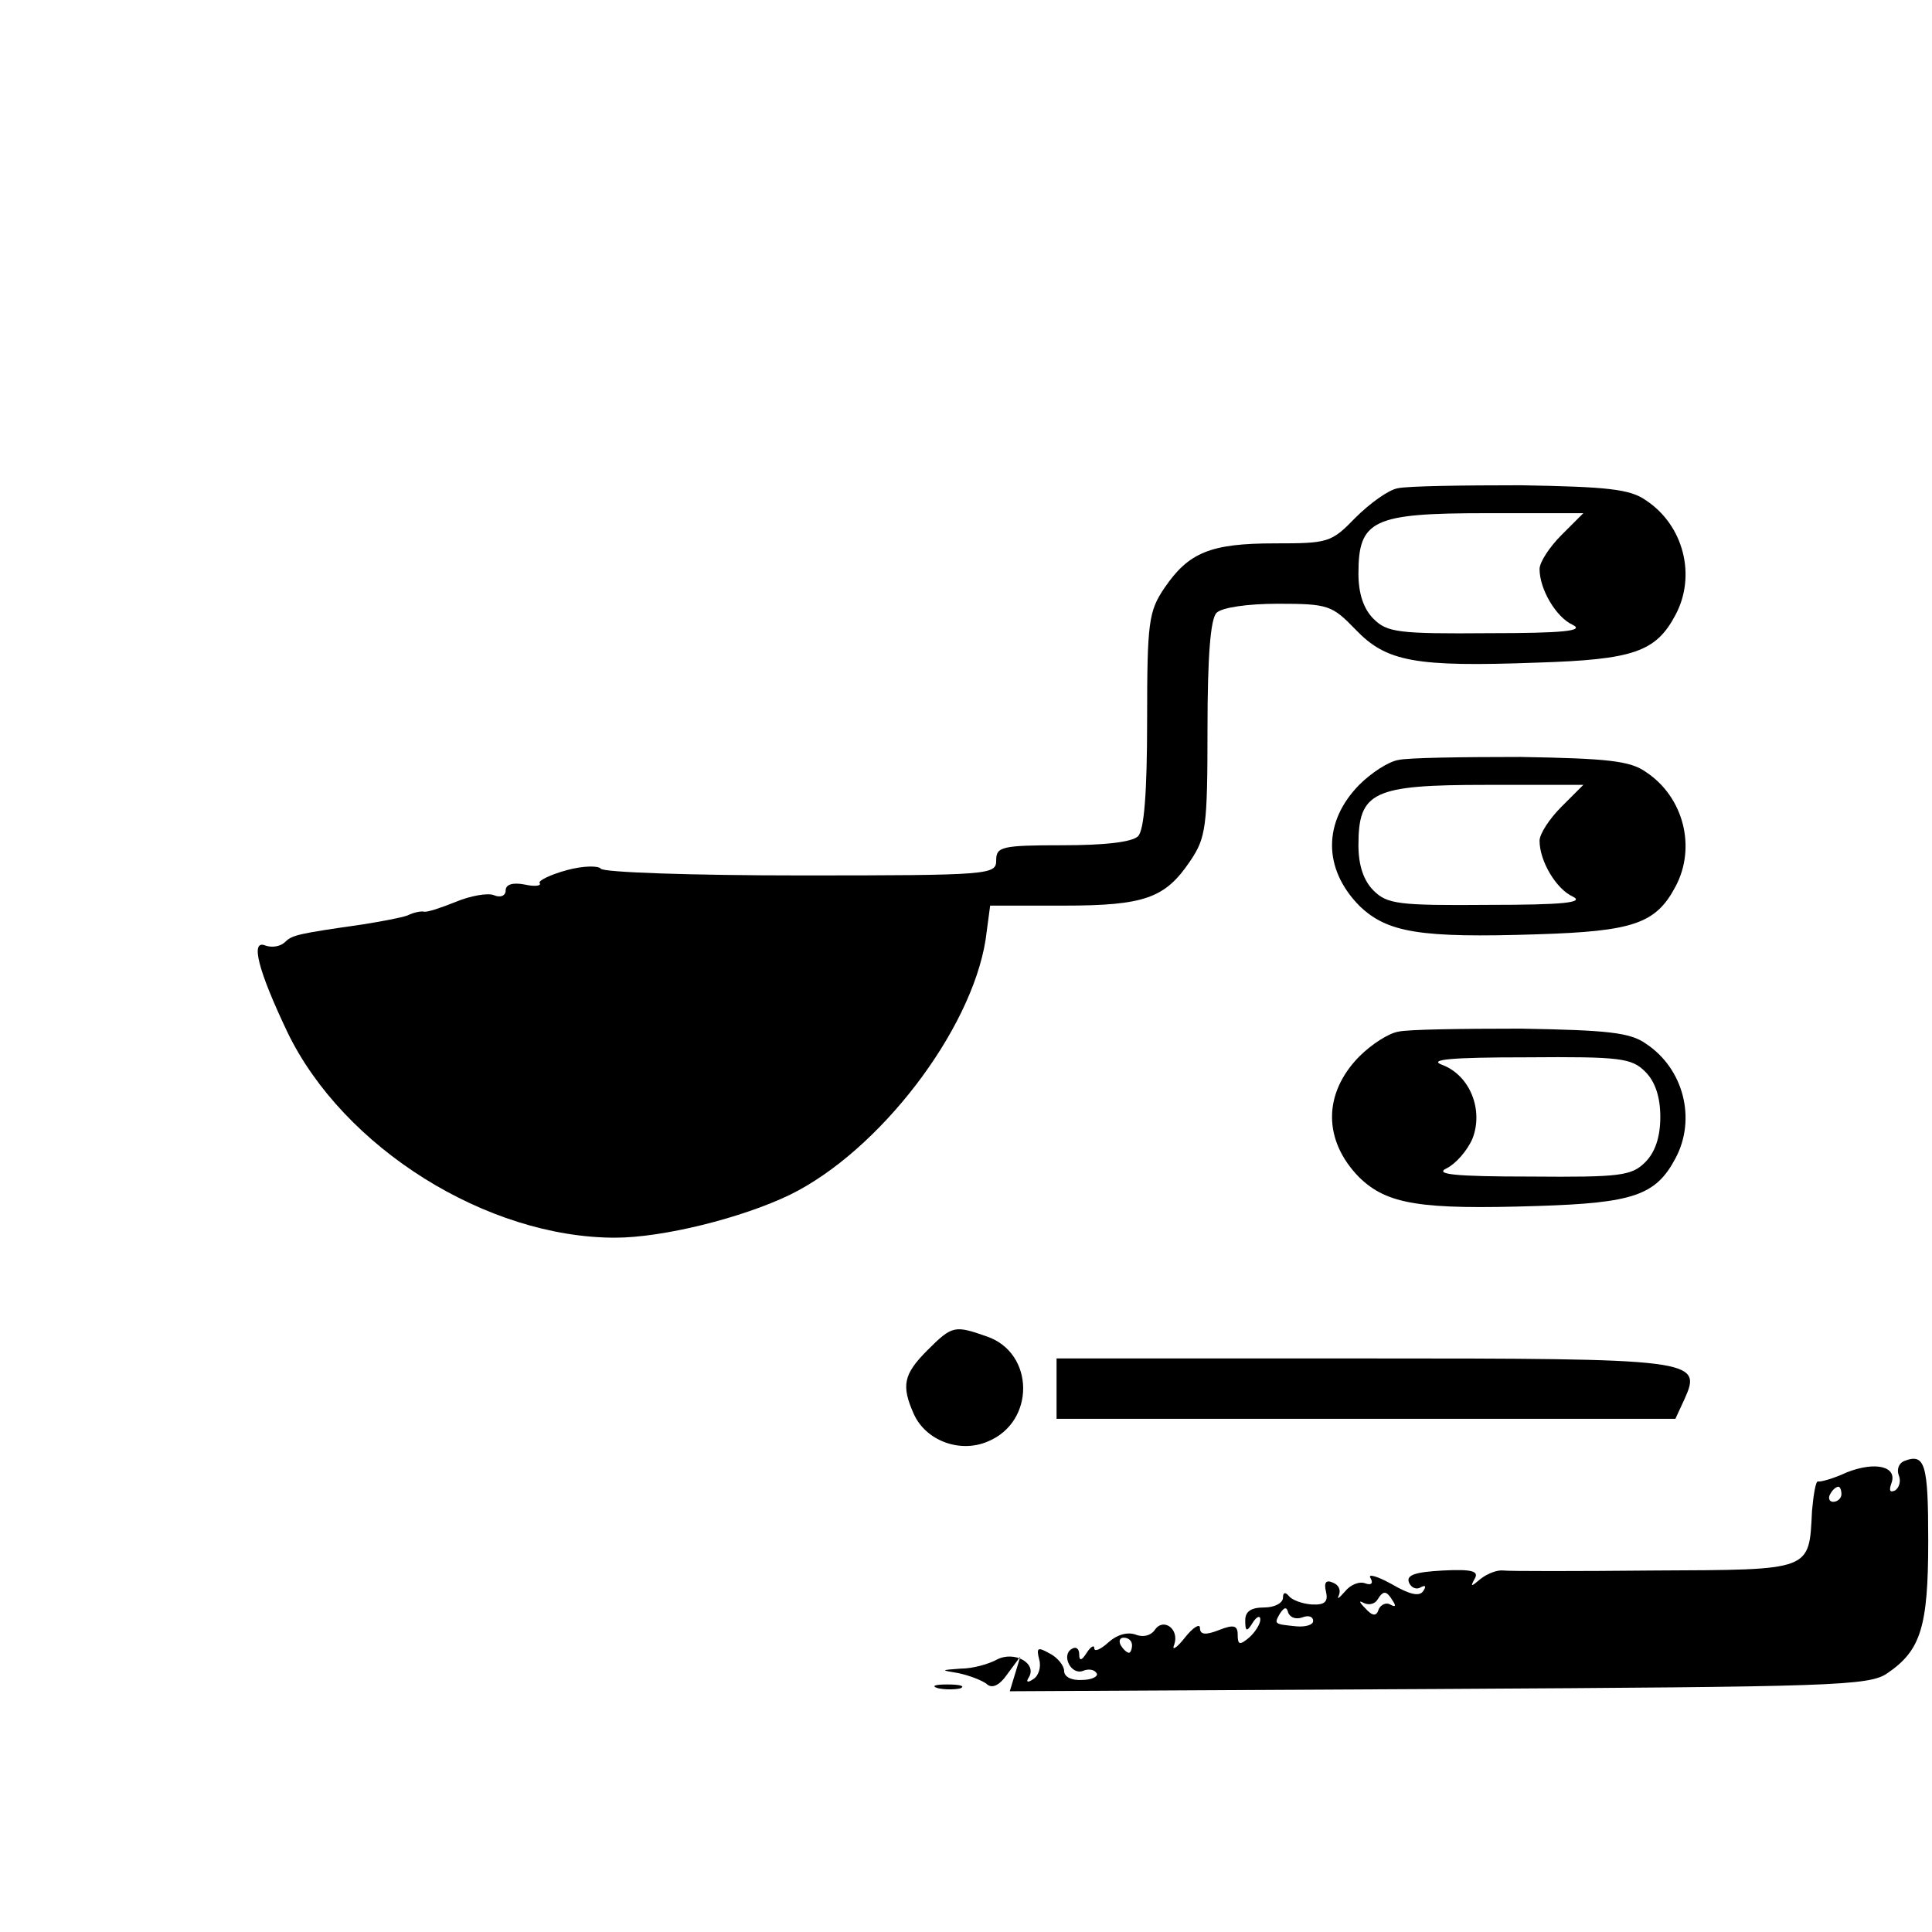 <?xml version="1.0" standalone="no"?>
<!DOCTYPE svg PUBLIC "-//W3C//DTD SVG 20010904//EN"
 "http://www.w3.org/TR/2001/REC-SVG-20010904/DTD/svg10.dtd">
<svg version="1.0" xmlns="http://www.w3.org/2000/svg"
 width="256pt" height="256pt" viewBox="0 0 256 256"
 preserveAspectRatio="xMidYMid meet">

<g transform="translate(0,256) scale(0.1,-0.1)"
fill="#000000" stroke="none">
<path d="M1852 1913 c-12 -2 -37 -20 -56 -39 -32 -33 -36 -34 -107 -34 -85 0
-114 -12 -146 -59 -21 -31 -23 -45 -23 -175 0 -97 -4 -146 -12 -154 -8 -8 -45
-12 -100 -12 -81 0 -88 -2 -88 -20 0 -19 -7 -20 -259 -20 -143 0 -262 4 -265
9 -3 4 -23 4 -45 -2 -22 -6 -38 -14 -36 -17 3 -4 -7 -5 -20 -2 -16 3 -25 0
-25 -8 0 -7 -7 -10 -16 -6 -8 3 -31 -1 -50 -9 -20 -8 -38 -14 -42 -13 -4 1
-14 -1 -22 -5 -8 -3 -35 -8 -60 -12 -84 -12 -93 -14 -102 -23 -6 -6 -17 -8
-26 -5 -21 9 -10 -33 29 -115 74 -153 264 -272 434 -272 63 0 168 26 232 57
118 58 240 217 259 338 l6 45 97 0 c108 0 135 10 168 59 21 31 23 45 23 175 0
97 4 146 12 154 7 7 41 12 81 12 67 0 72 -2 103 -34 41 -43 79 -50 241 -44
127 4 157 14 183 63 28 52 11 119 -39 152 -21 15 -51 18 -166 20 -77 0 -150
-1 -163 -4z m217 -62 c-16 -16 -29 -36 -29 -45 0 -27 22 -64 44 -74 16 -8 -13
-11 -111 -11 -120 -1 -135 1 -153 19 -13 13 -20 33 -20 60 0 71 19 80 169 80
l129 0 -29 -29z"/>
<path d="M1853 1553 c-13 -2 -36 -17 -52 -33 -48 -49 -48 -111 0 -160 37 -36
81 -43 236 -38 127 4 157 14 183 63 28 52 11 119 -39 152 -21 15 -51 18 -166
20 -77 0 -150 -1 -162 -4z m216 -62 c-16 -16 -29 -36 -29 -45 0 -27 22 -64 44
-74 16 -8 -13 -11 -111 -11 -120 -1 -135 1 -153 19 -13 13 -20 33 -20 60 0 71
19 80 169 80 l129 0 -29 -29z"/>
<path d="M1853 1193 c-13 -2 -36 -17 -52 -33 -48 -49 -48 -111 0 -160 37 -36
81 -43 236 -38 127 4 157 14 183 63 28 52 11 119 -39 152 -21 15 -51 18 -166
20 -77 0 -150 -1 -162 -4z m327 -53 c13 -13 20 -33 20 -60 0 -27 -7 -47 -20
-60 -18 -18 -33 -20 -152 -19 -101 0 -128 3 -111 11 12 6 27 23 34 39 15 38
-3 84 -40 98 -19 7 10 10 112 10 124 1 139 -1 157 -19z"/>
<path d="M1229 771 c-32 -32 -35 -47 -18 -85 16 -35 61 -52 98 -36 63 26 62
117 -1 139 -43 15 -46 15 -79 -18z"/>
<path d="M1400 720 l0 -40 410 0 410 0 12 26 c24 53 15 54 -429 54 l-403 0 0
-40z"/>
<path d="M2523 624 c-7 -3 -10 -11 -7 -19 3 -7 1 -16 -5 -20 -7 -3 -8 0 -5 9
9 23 -21 30 -59 15 -17 -8 -35 -13 -38 -12 -3 1 -6 -17 -8 -39 -4 -80 1 -78
-209 -79 -103 -1 -193 -1 -200 0 -8 1 -21 -4 -30 -11 -13 -11 -14 -11 -8 0 6
10 -3 13 -42 11 -37 -2 -49 -6 -45 -16 3 -7 10 -10 16 -6 6 3 7 1 3 -5 -5 -8
-18 -5 -42 9 -20 11 -32 14 -28 8 4 -7 1 -10 -7 -7 -8 3 -20 -2 -27 -11 -8 -9
-11 -11 -8 -5 3 7 0 14 -8 17 -9 4 -12 0 -9 -12 3 -13 -1 -18 -19 -17 -13 1
-26 6 -30 11 -5 6 -8 5 -8 -2 0 -7 -11 -13 -25 -13 -17 0 -25 -5 -25 -17 0
-15 2 -16 10 -3 5 8 10 10 10 4 0 -6 -7 -17 -15 -24 -12 -10 -15 -10 -15 4 0
12 -5 14 -25 6 -18 -7 -25 -6 -25 3 0 6 -9 1 -20 -13 -11 -14 -18 -18 -14 -9
7 21 -15 36 -26 19 -5 -7 -15 -10 -25 -6 -11 4 -25 0 -36 -10 -11 -10 -19 -13
-19 -8 0 5 -5 2 -10 -6 -7 -11 -10 -11 -10 -2 0 7 -4 11 -10 7 -14 -8 -1 -35
15 -29 7 3 15 2 18 -3 3 -4 -6 -9 -19 -9 -14 -1 -24 4 -24 12 0 7 -9 18 -19
23 -16 9 -18 8 -14 -8 3 -10 -1 -22 -8 -26 -7 -5 -10 -4 -6 2 12 19 -19 36
-42 24 -11 -6 -32 -12 -48 -12 -27 -2 -27 -2 -3 -6 14 -3 30 -9 37 -14 7 -7
17 -3 28 13 l17 23 -7 -23 -7 -23 569 3 c522 3 570 4 594 21 44 30 54 61 54
175 0 102 -4 117 -32 106z m-83 -44 c0 -5 -5 -10 -11 -10 -5 0 -7 5 -4 10 3 6
8 10 11 10 2 0 4 -4 4 -10z m-594 -142 c4 -6 3 -8 -4 -4 -5 3 -12 0 -15 -6 -3
-10 -8 -10 -18 1 -8 8 -9 11 -2 7 6 -3 14 -2 18 4 8 13 12 13 21 -2z m-120
-21 c8 3 14 1 14 -5 0 -5 -10 -8 -22 -7 -30 3 -30 3 -22 17 6 9 9 9 11 1 3 -7
11 -9 19 -6z m-226 -37 c0 -5 -2 -10 -4 -10 -3 0 -8 5 -11 10 -3 6 -1 10 4 10
6 0 11 -4 11 -10z"/>
<path d="M1243 323 c9 -2 23 -2 30 0 6 3 -1 5 -18 5 -16 0 -22 -2 -12 -5z"/>
</g>
</svg>
